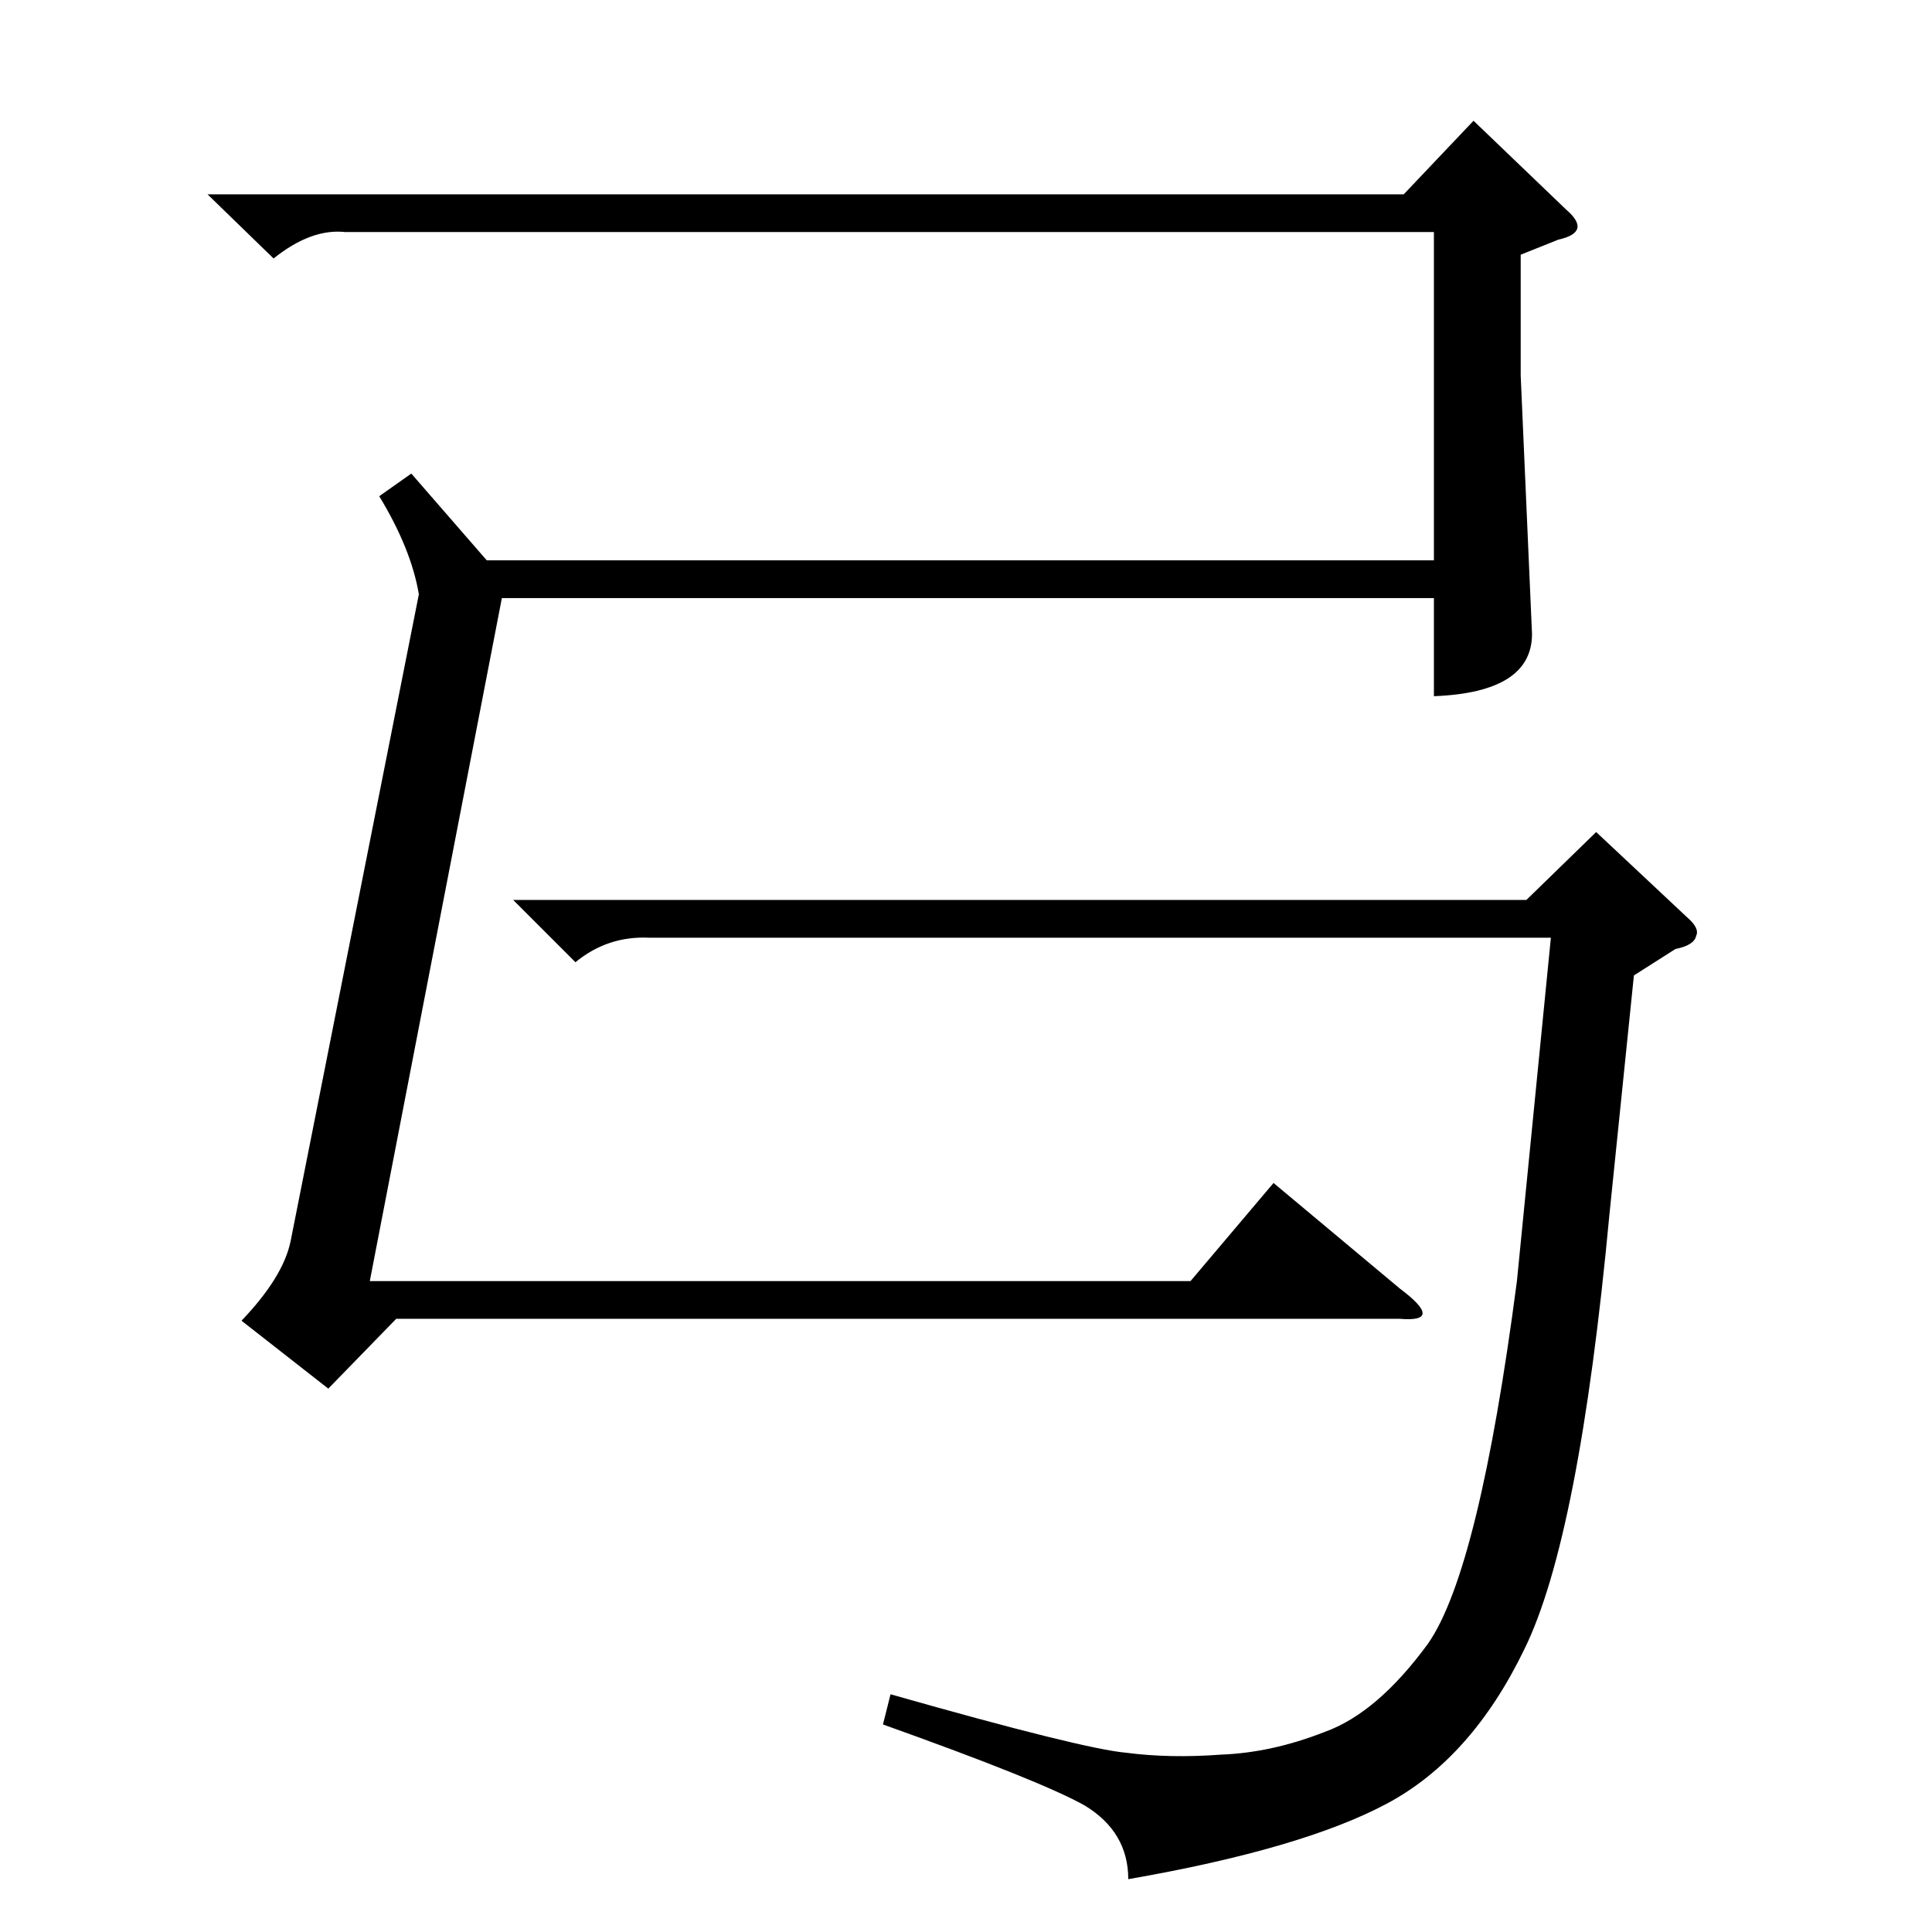 <?xml version="1.0" standalone="no"?>
<!DOCTYPE svg PUBLIC "-//W3C//DTD SVG 1.1//EN" "http://www.w3.org/Graphics/SVG/1.1/DTD/svg11.dtd" >
<svg xmlns="http://www.w3.org/2000/svg" xmlns:xlink="http://www.w3.org/1999/xlink" version="1.1" viewBox="0 -205 1024 1024">
  <g transform="matrix(1 0 0 -1 0 819)">
   <path fill="currentColor"
d="M222 709q-4 24 -21 52l17 12l40 -46h502v174h-577q-18 2 -38 -14l-35 34h634l37 39l49 -47q7 -6 6 -10t-10 -6l-20 -8v-64l6 -137q0 -31 -52 -33v52h-494l-70 -362h435l44 52l67 -56q12 -9 12 -13t-12 -3h-532l-36 -37l-46 36q22 23 26 42zM866 507l-13 -127
q-16 -171 -45 -230q-28 -58 -73 -82t-137 -40q0 25 -23 39q-23 13 -107 43l4 16q102 -29 125 -31q23 -3 50 -1q27 1 55 12q28 10 55 47q27 39 47 192l18 182h-478q-22 1 -39 -13l-33 33h537l37 36l48 -45q7 -6 5 -10q-1 -5 -11 -7z" />
  </g>

</svg>
